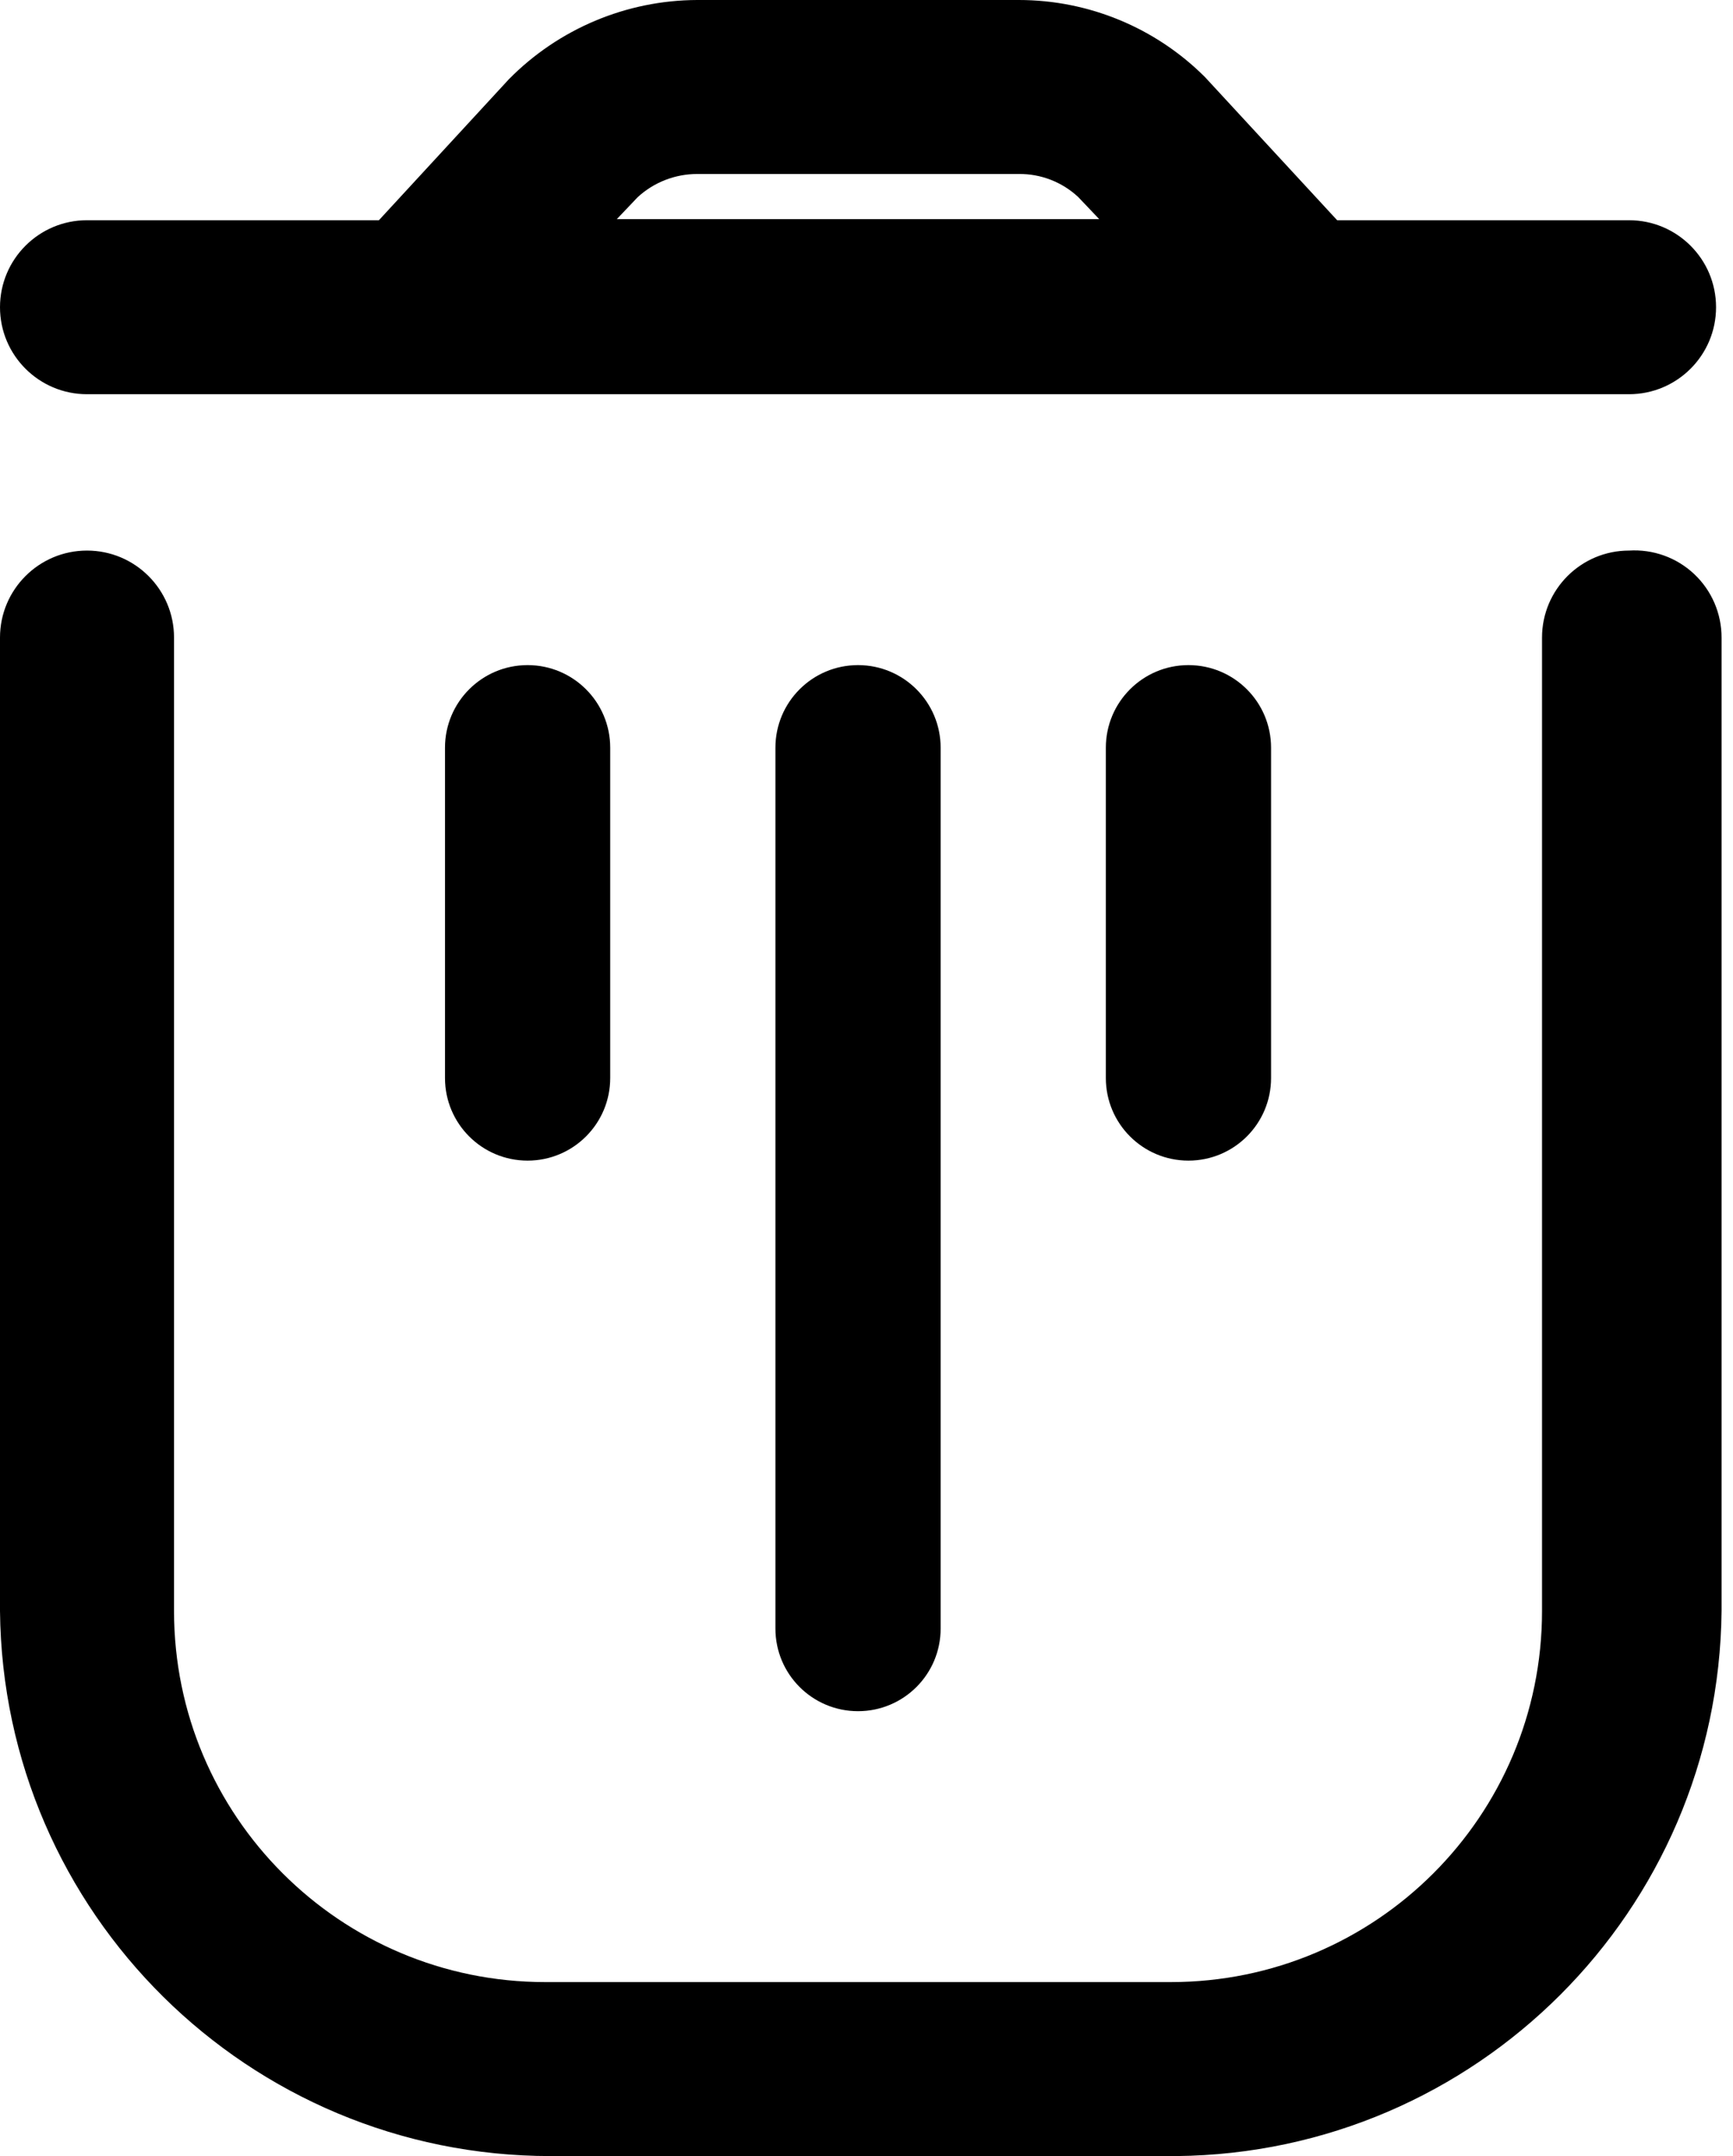 <svg width="45" height="56" viewBox="0 0 45 56" fill="none" xmlns="http://www.w3.org/2000/svg">
<path d="M42.3 14.3C41.053 14.3 40.041 15.312 40.041 16.56V41.843C40.041 47.166 35.726 51.481 30.402 51.481H14.157C8.834 51.481 4.519 47.166 4.519 41.843V16.56C4.519 15.312 3.507 14.3 2.259 14.3C1.012 14.3 3.71891e-08 15.312 0 16.56V41.843C0.078 49.685 6.458 56 14.3 56H30.546C38.332 55.922 44.625 49.629 44.703 41.843V16.56C44.704 15.935 44.446 15.337 43.991 14.909C43.536 14.481 42.924 14.261 42.3 14.3Z" fill="black"/>
<path fill-rule="evenodd" clip-rule="evenodd" d="M42.3 10.239H2.259C1.012 10.239 0 9.227 0 7.98C0 6.732 1.012 5.72 2.259 5.72H9.839L13.213 2.059C14.504 0.748 16.265 0.006 18.104 5.24794e-10H26.456C28.268 -2.24415e-05 30.007 0.72 31.289 2.002L34.721 5.72H42.3C43.548 5.72 44.56 6.732 44.56 7.98C44.56 9.227 43.548 10.239 42.3 10.239ZM26.456 4.519H18.104C17.532 4.519 16.981 4.733 16.56 5.12L16.016 5.692H28.543L28 5.12C27.581 4.728 27.028 4.513 26.456 4.519Z" fill="black"/>
<path d="M11.555 19.42V28C11.555 29.185 12.515 30.145 13.7 30.145C14.884 30.145 15.845 29.185 15.845 28V19.42C15.845 18.235 14.884 17.275 13.7 17.275C12.515 17.275 11.555 18.235 11.555 19.42Z" fill="black"/>
<path d="M20.135 19.42V42.3C20.135 43.485 21.095 44.445 22.28 44.445C23.465 44.445 24.425 43.485 24.425 42.3V19.42C24.425 18.235 23.465 17.275 22.28 17.275C21.095 17.275 20.135 18.235 20.135 19.42Z" fill="black"/>
<path d="M28.715 19.42V28C28.715 29.185 29.675 30.145 30.86 30.145C32.045 30.145 33.005 29.185 33.005 28V19.42C33.005 18.235 32.045 17.275 30.86 17.275C29.675 17.275 28.715 18.235 28.715 19.42Z" fill="black"/>
</svg>
